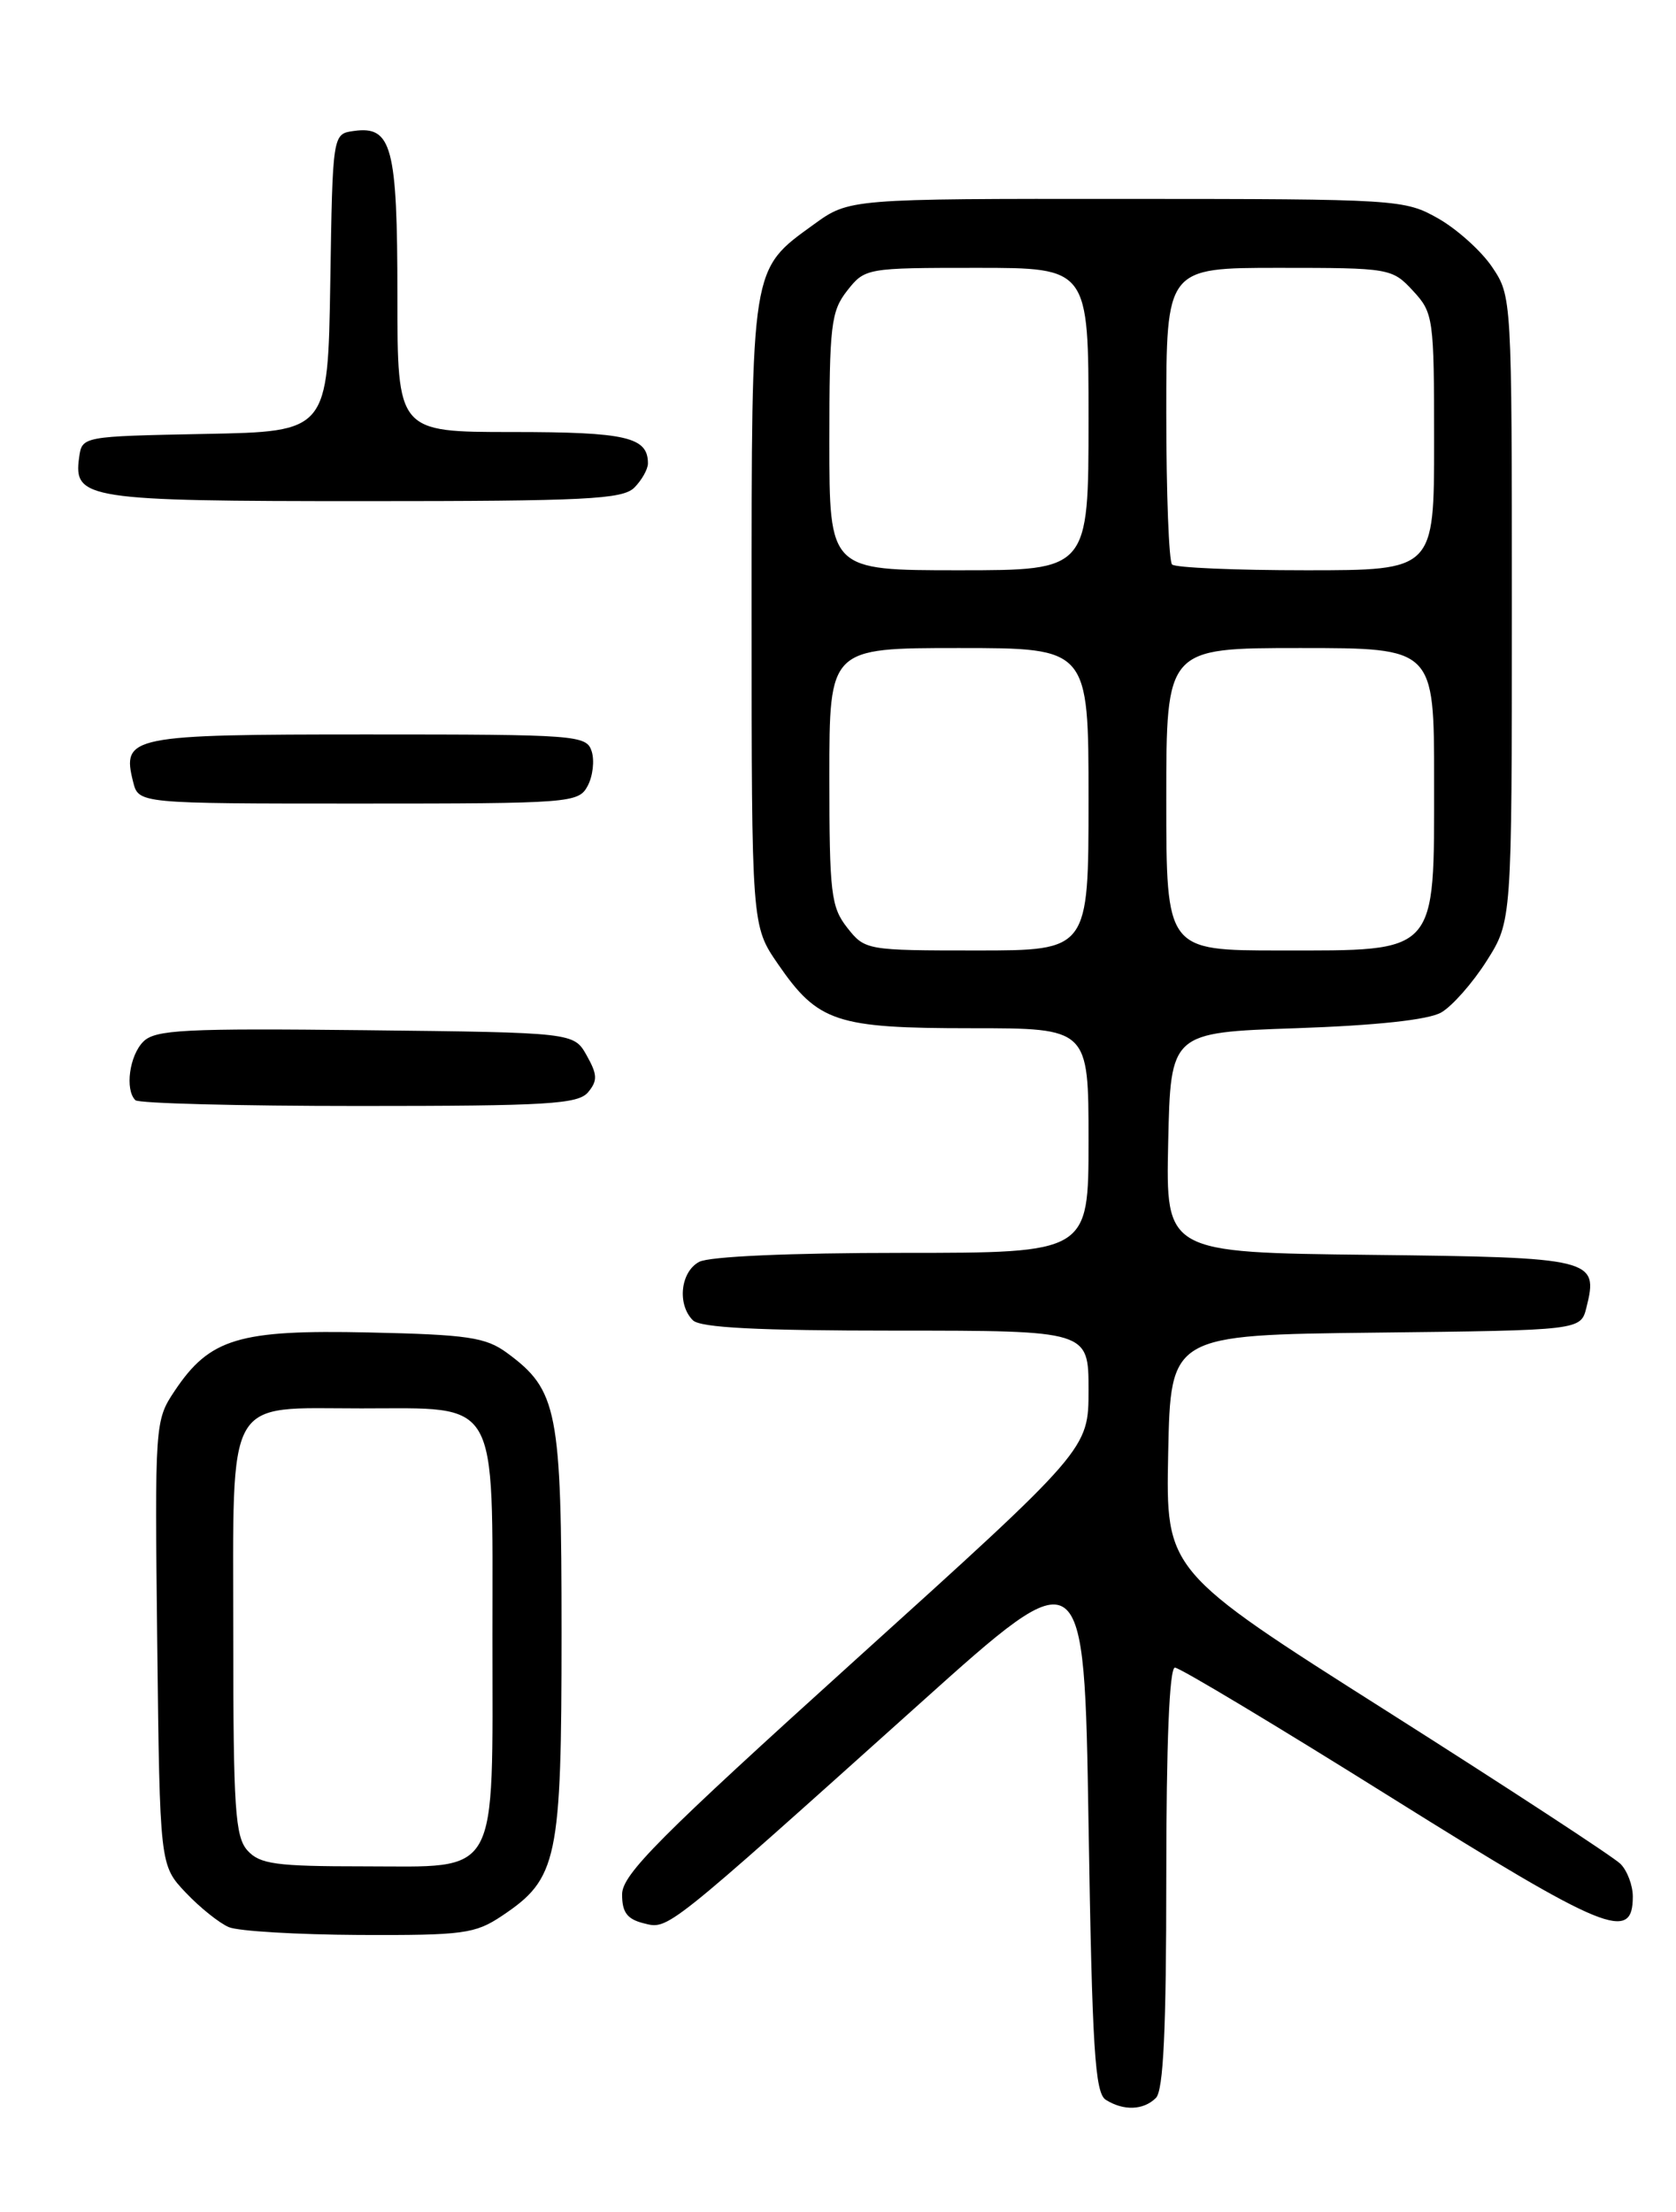 <?xml version="1.0" encoding="UTF-8" standalone="no"?>
<!DOCTYPE svg PUBLIC "-//W3C//DTD SVG 1.1//EN" "http://www.w3.org/Graphics/SVG/1.1/DTD/svg11.dtd" >
<svg xmlns="http://www.w3.org/2000/svg" xmlns:xlink="http://www.w3.org/1999/xlink" version="1.1" viewBox="0 0 194 256">
 <g >
 <path fill="currentColor"
d=" M 133.80 242.80 C 134.67 241.93 135.00 234.87 135.00 217.30 C 135.00 201.70 135.36 193.00 136.00 193.00 C 136.56 193.00 147.84 199.77 161.07 208.05 C 185.88 223.56 189.00 224.84 189.00 219.50 C 189.00 218.21 188.36 216.50 187.57 215.71 C 186.78 214.92 174.62 206.97 160.54 198.04 C 134.94 181.81 134.94 181.81 135.22 168.16 C 135.50 154.50 135.50 154.50 159.24 154.23 C 182.97 153.96 182.97 153.96 183.63 151.33 C 185.05 145.67 184.47 145.52 158.61 145.23 C 134.94 144.96 134.94 144.96 135.22 132.23 C 135.50 119.50 135.50 119.50 150.00 119.00 C 159.32 118.68 165.33 118.03 166.82 117.18 C 168.09 116.45 170.45 113.78 172.07 111.23 C 175.00 106.61 175.00 106.61 175.00 70.45 C 175.00 34.47 174.99 34.28 172.72 30.91 C 171.47 29.05 168.65 26.52 166.47 25.28 C 162.58 23.08 161.82 23.03 130.40 23.02 C 98.30 23.00 98.30 23.00 94.19 25.98 C 86.88 31.27 87.00 30.53 87.00 71.02 C 87.00 107.14 87.00 107.14 90.05 111.57 C 94.69 118.31 96.77 119.00 112.45 119.00 C 126.00 119.00 126.00 119.00 126.00 132.00 C 126.00 145.00 126.00 145.00 104.43 145.00 C 91.48 145.00 82.10 145.41 80.93 146.04 C 78.77 147.19 78.36 150.96 80.20 152.80 C 81.06 153.66 87.69 154.00 103.70 154.00 C 126.00 154.00 126.00 154.00 126.00 160.86 C 126.00 167.72 126.00 167.72 99.01 192.11 C 76.30 212.64 72.02 216.93 72.01 219.23 C 72.00 221.32 72.59 222.11 74.51 222.59 C 77.39 223.31 76.83 223.75 106.50 197.13 C 125.50 180.07 125.50 180.07 126.00 211.07 C 126.42 237.17 126.74 242.23 128.00 243.02 C 130.06 244.32 132.37 244.23 133.80 242.80 Z  M 58.10 221.73 C 64.55 217.42 65.00 215.31 65.00 189.00 C 65.00 163.16 64.55 160.89 58.68 156.57 C 56.22 154.77 54.16 154.46 42.68 154.21 C 27.65 153.88 24.28 154.89 20.22 160.97 C 17.93 164.40 17.91 164.69 18.20 190.15 C 18.50 215.87 18.50 215.87 21.50 219.04 C 23.15 220.78 25.40 222.58 26.50 223.04 C 27.60 223.50 34.40 223.90 41.60 223.94 C 53.62 223.99 54.99 223.81 58.10 221.73 Z  M 68.08 126.40 C 69.18 125.07 69.16 124.37 67.91 122.15 C 66.42 119.50 66.42 119.50 42.30 119.23 C 21.35 119.00 17.97 119.17 16.59 120.55 C 14.98 122.16 14.44 126.11 15.67 127.33 C 16.03 127.70 27.68 128.00 41.54 128.00 C 63.40 128.00 66.93 127.79 68.08 126.40 Z  M 68.02 90.96 C 68.62 89.84 68.83 88.04 68.49 86.96 C 67.89 85.08 66.82 85.00 42.56 85.00 C 15.02 85.00 14.08 85.19 15.41 90.49 C 16.04 93.00 16.04 93.00 41.48 93.00 C 66.06 93.00 66.97 92.93 68.02 90.96 Z  M 73.43 56.43 C 74.29 55.56 75.00 54.30 75.00 53.63 C 75.00 50.58 72.50 50.00 59.30 50.00 C 46.00 50.00 46.00 50.00 46.00 34.19 C 46.00 16.95 45.36 14.53 40.94 15.16 C 38.50 15.50 38.50 15.50 38.23 32.72 C 37.95 49.95 37.95 49.95 23.73 50.22 C 9.50 50.50 9.50 50.50 9.16 52.94 C 8.48 57.76 10.03 58.00 42.12 58.00 C 67.82 58.00 72.07 57.79 73.43 56.43 Z  M 98.07 107.37 C 96.19 104.97 96.00 103.39 96.00 89.87 C 96.00 75.00 96.00 75.00 111.00 75.00 C 126.00 75.00 126.00 75.00 126.00 92.50 C 126.00 110.00 126.00 110.00 113.07 110.00 C 100.30 110.00 100.12 109.97 98.07 107.37 Z  M 135.00 92.50 C 135.00 75.00 135.00 75.00 150.50 75.00 C 166.00 75.00 166.00 75.00 166.00 90.33 C 166.00 110.60 166.54 110.00 148.19 110.00 C 135.00 110.00 135.00 110.00 135.00 92.50 Z  M 96.00 51.13 C 96.00 37.61 96.19 36.03 98.07 33.63 C 100.12 31.03 100.30 31.00 113.07 31.00 C 126.00 31.00 126.00 31.00 126.00 48.50 C 126.00 66.00 126.00 66.00 111.00 66.00 C 96.00 66.00 96.00 66.00 96.00 51.13 Z  M 135.67 65.33 C 135.30 64.97 135.00 57.09 135.00 47.83 C 135.00 31.00 135.00 31.00 148.05 31.00 C 160.87 31.00 161.14 31.05 163.55 33.65 C 165.92 36.21 166.00 36.76 166.00 51.15 C 166.00 66.00 166.00 66.00 151.17 66.00 C 143.01 66.00 136.03 65.70 135.67 65.33 Z  M 28.65 214.17 C 27.22 212.58 27.00 209.34 27.00 189.33 C 27.00 161.11 25.93 163.00 41.83 163.00 C 57.90 163.00 57.00 161.43 57.00 189.28 C 57.00 217.75 57.97 216.00 42.10 216.00 C 31.95 216.00 30.08 215.75 28.65 214.17 Z "/>
</g>
</svg>